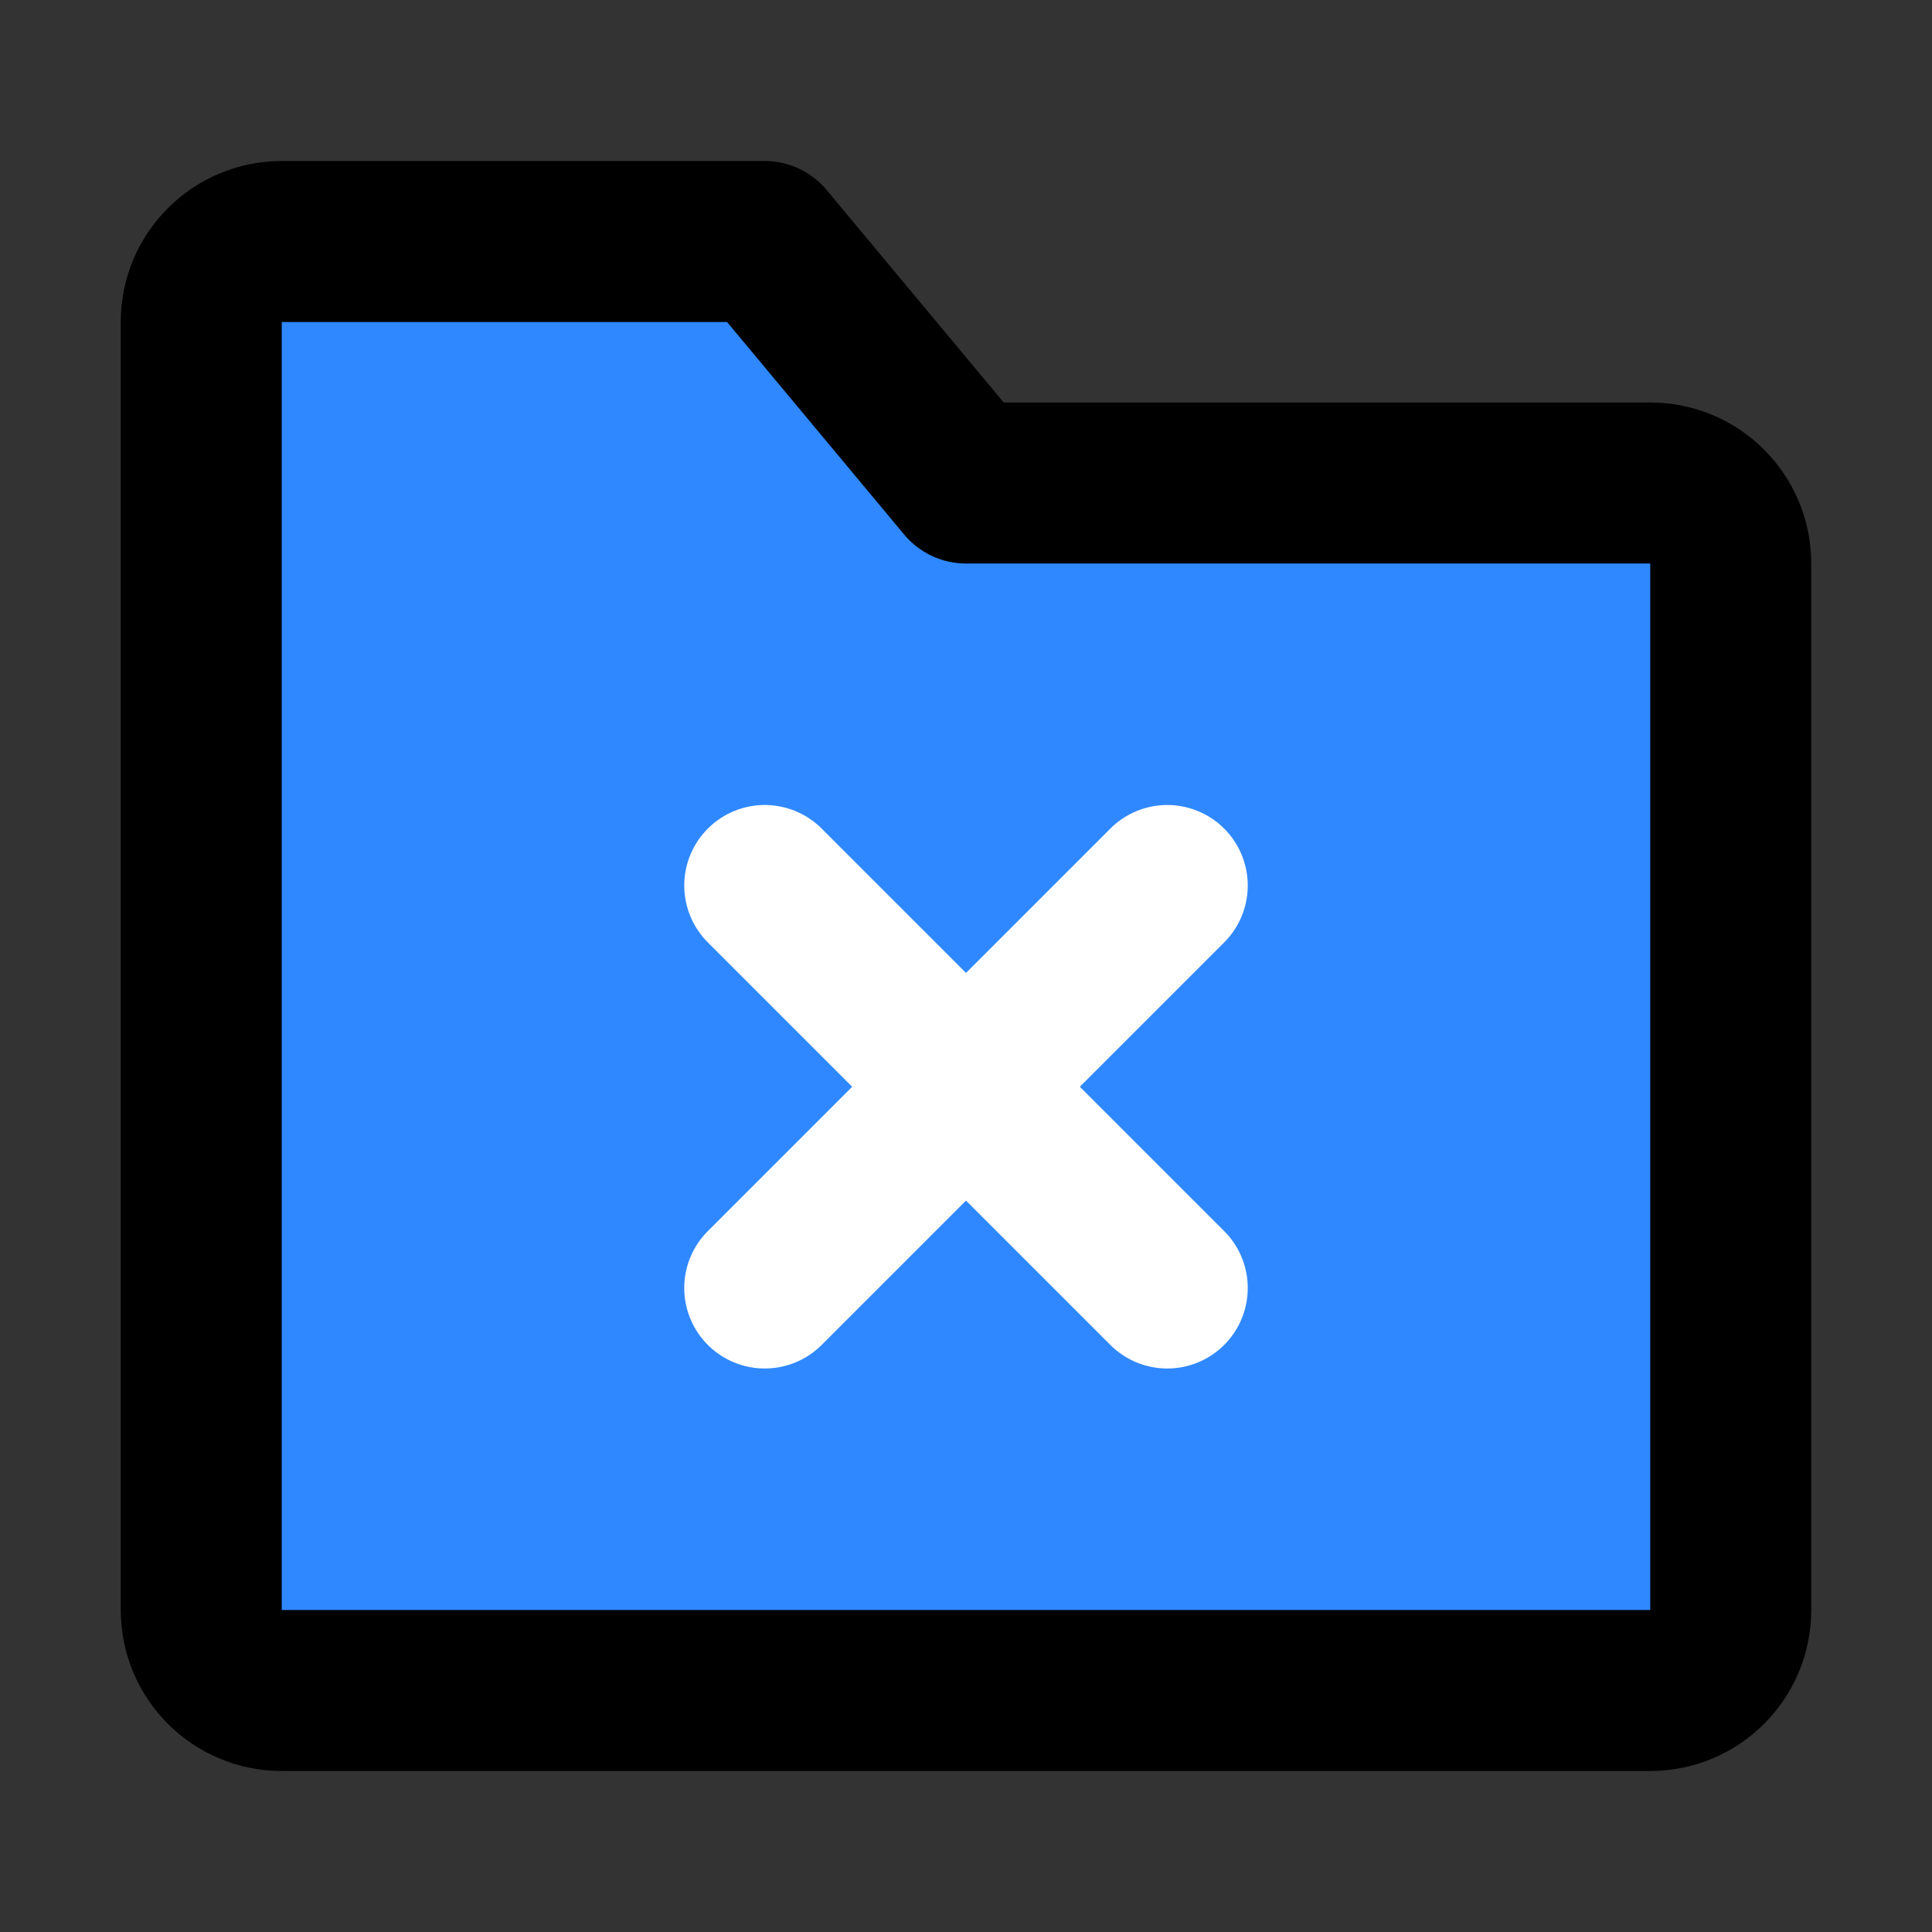 <svg width="48" height="48" viewBox="0 0 48 48" fill="none" xmlns="http://www.w3.org/2000/svg">
<rect x="0" y="0" width="48" height="48" fill="#333333" stroke="none"/>
<path d="M5 8C5 6.895 5.895 6 7 6H19L24 12H41C42.105 12 43 12.895 43 14V40C43 41.105 42.105 42 41 42H7C5.895 42 5 41.105 5 40V8Z" fill="#2F88FF" stroke="black" stroke-width="4" stroke-linejoin="round"/>
<path d="M19 22L29 32" stroke="white" stroke-width="4" stroke-linecap="round" stroke-linejoin="round"/>
<path d="M29 22L19 32" stroke="white" stroke-width="4" stroke-linecap="round" stroke-linejoin="round"/>
</svg>
